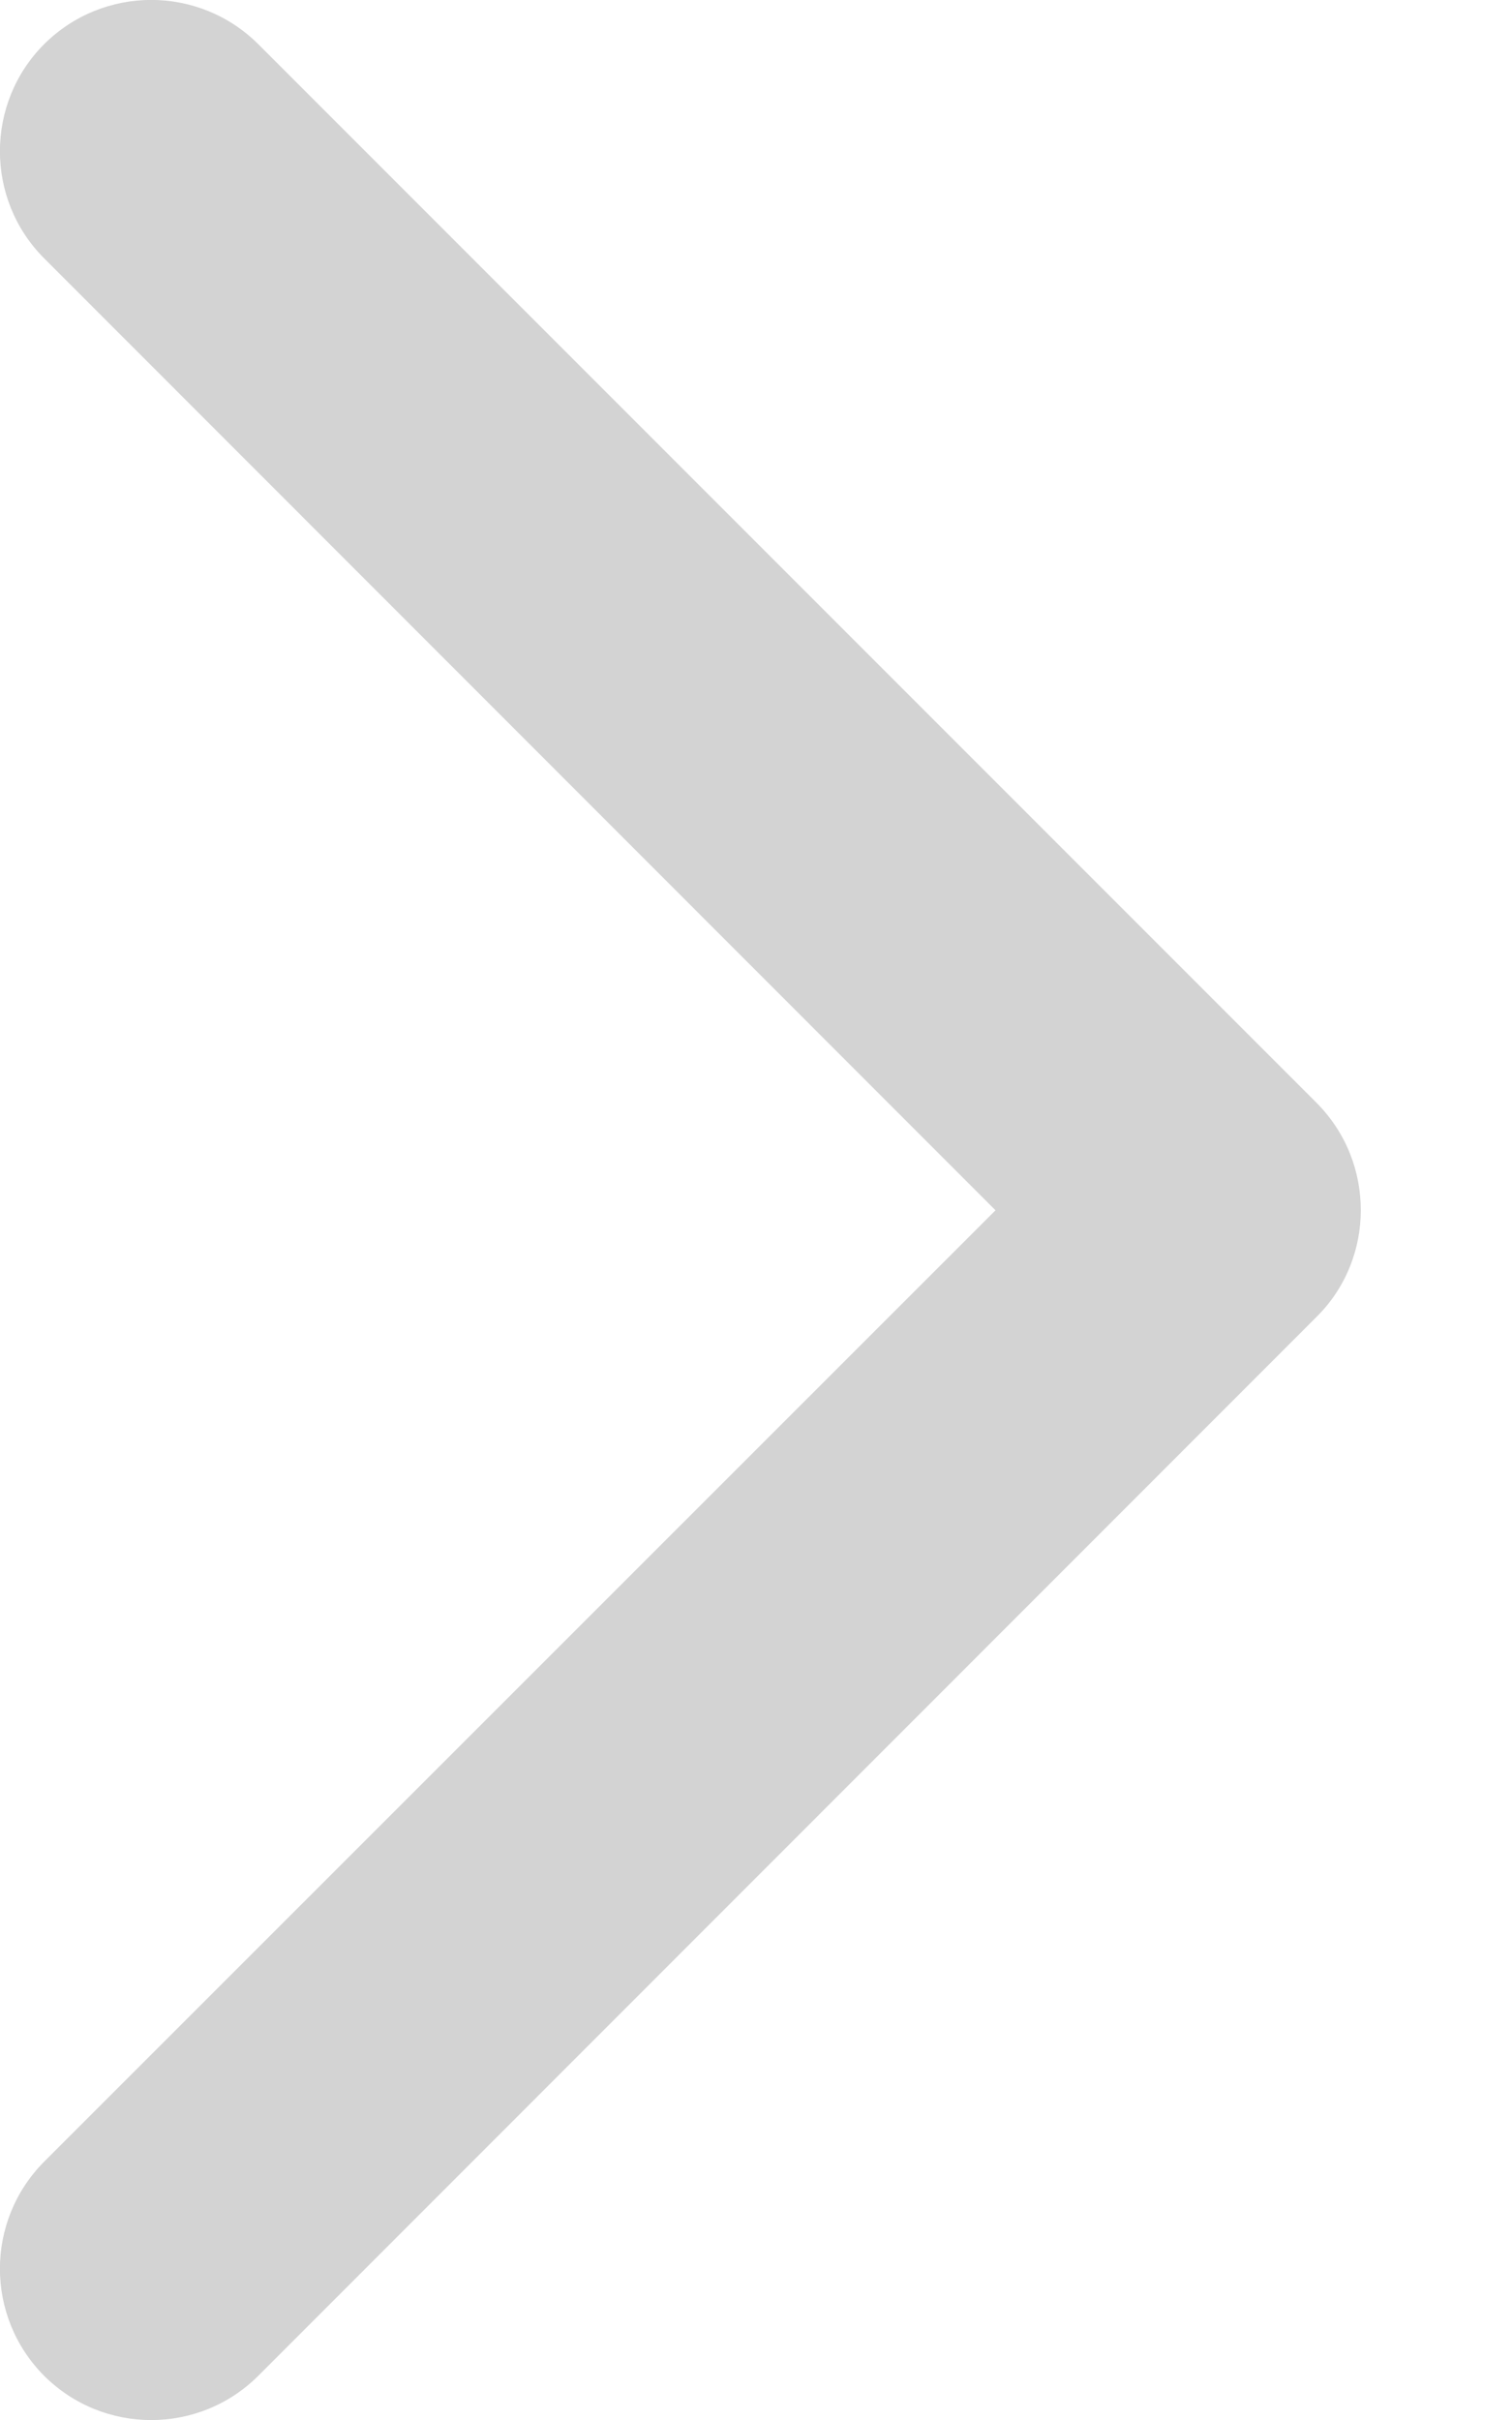 
<svg width="5px" height="8px" viewBox="0 0 5 8" version="1.1" xmlns="http://www.w3.org/2000/svg" xmlns:xlink="http://www.w3.org/1999/xlink">
    <g id="Symbols" stroke="none" stroke-width="1" fill="none" fill-rule="evenodd">
        <g id="Buttons/Dropdown-off" transform="translate(-55, -9)" fill="#D3D3D3">
            <g id="Group-3" transform="translate(57.5, 13) rotate(-90) translate(-57.5, -13) translate(53.5, 10.5)">
                <path d="M7.146,0.146 L3.999,3.292 L0.854,0.146 C0.658,-0.049 0.342,-0.049 0.146,0.146 C-0.049,0.342 -0.049,0.658 0.146,0.854 L3.647,4.354 C3.744,4.452 3.873,4.5 3.999,4.5 C4.128,4.5 4.255,4.452 4.354,4.354 L7.854,0.854 C8.049,0.658 8.049,0.342 7.854,0.146 C7.659,-0.049 7.341,-0.049 7.146,0.146 Z" id="Fill-1"></path>
            </g>
        </g>
    </g>
</svg>